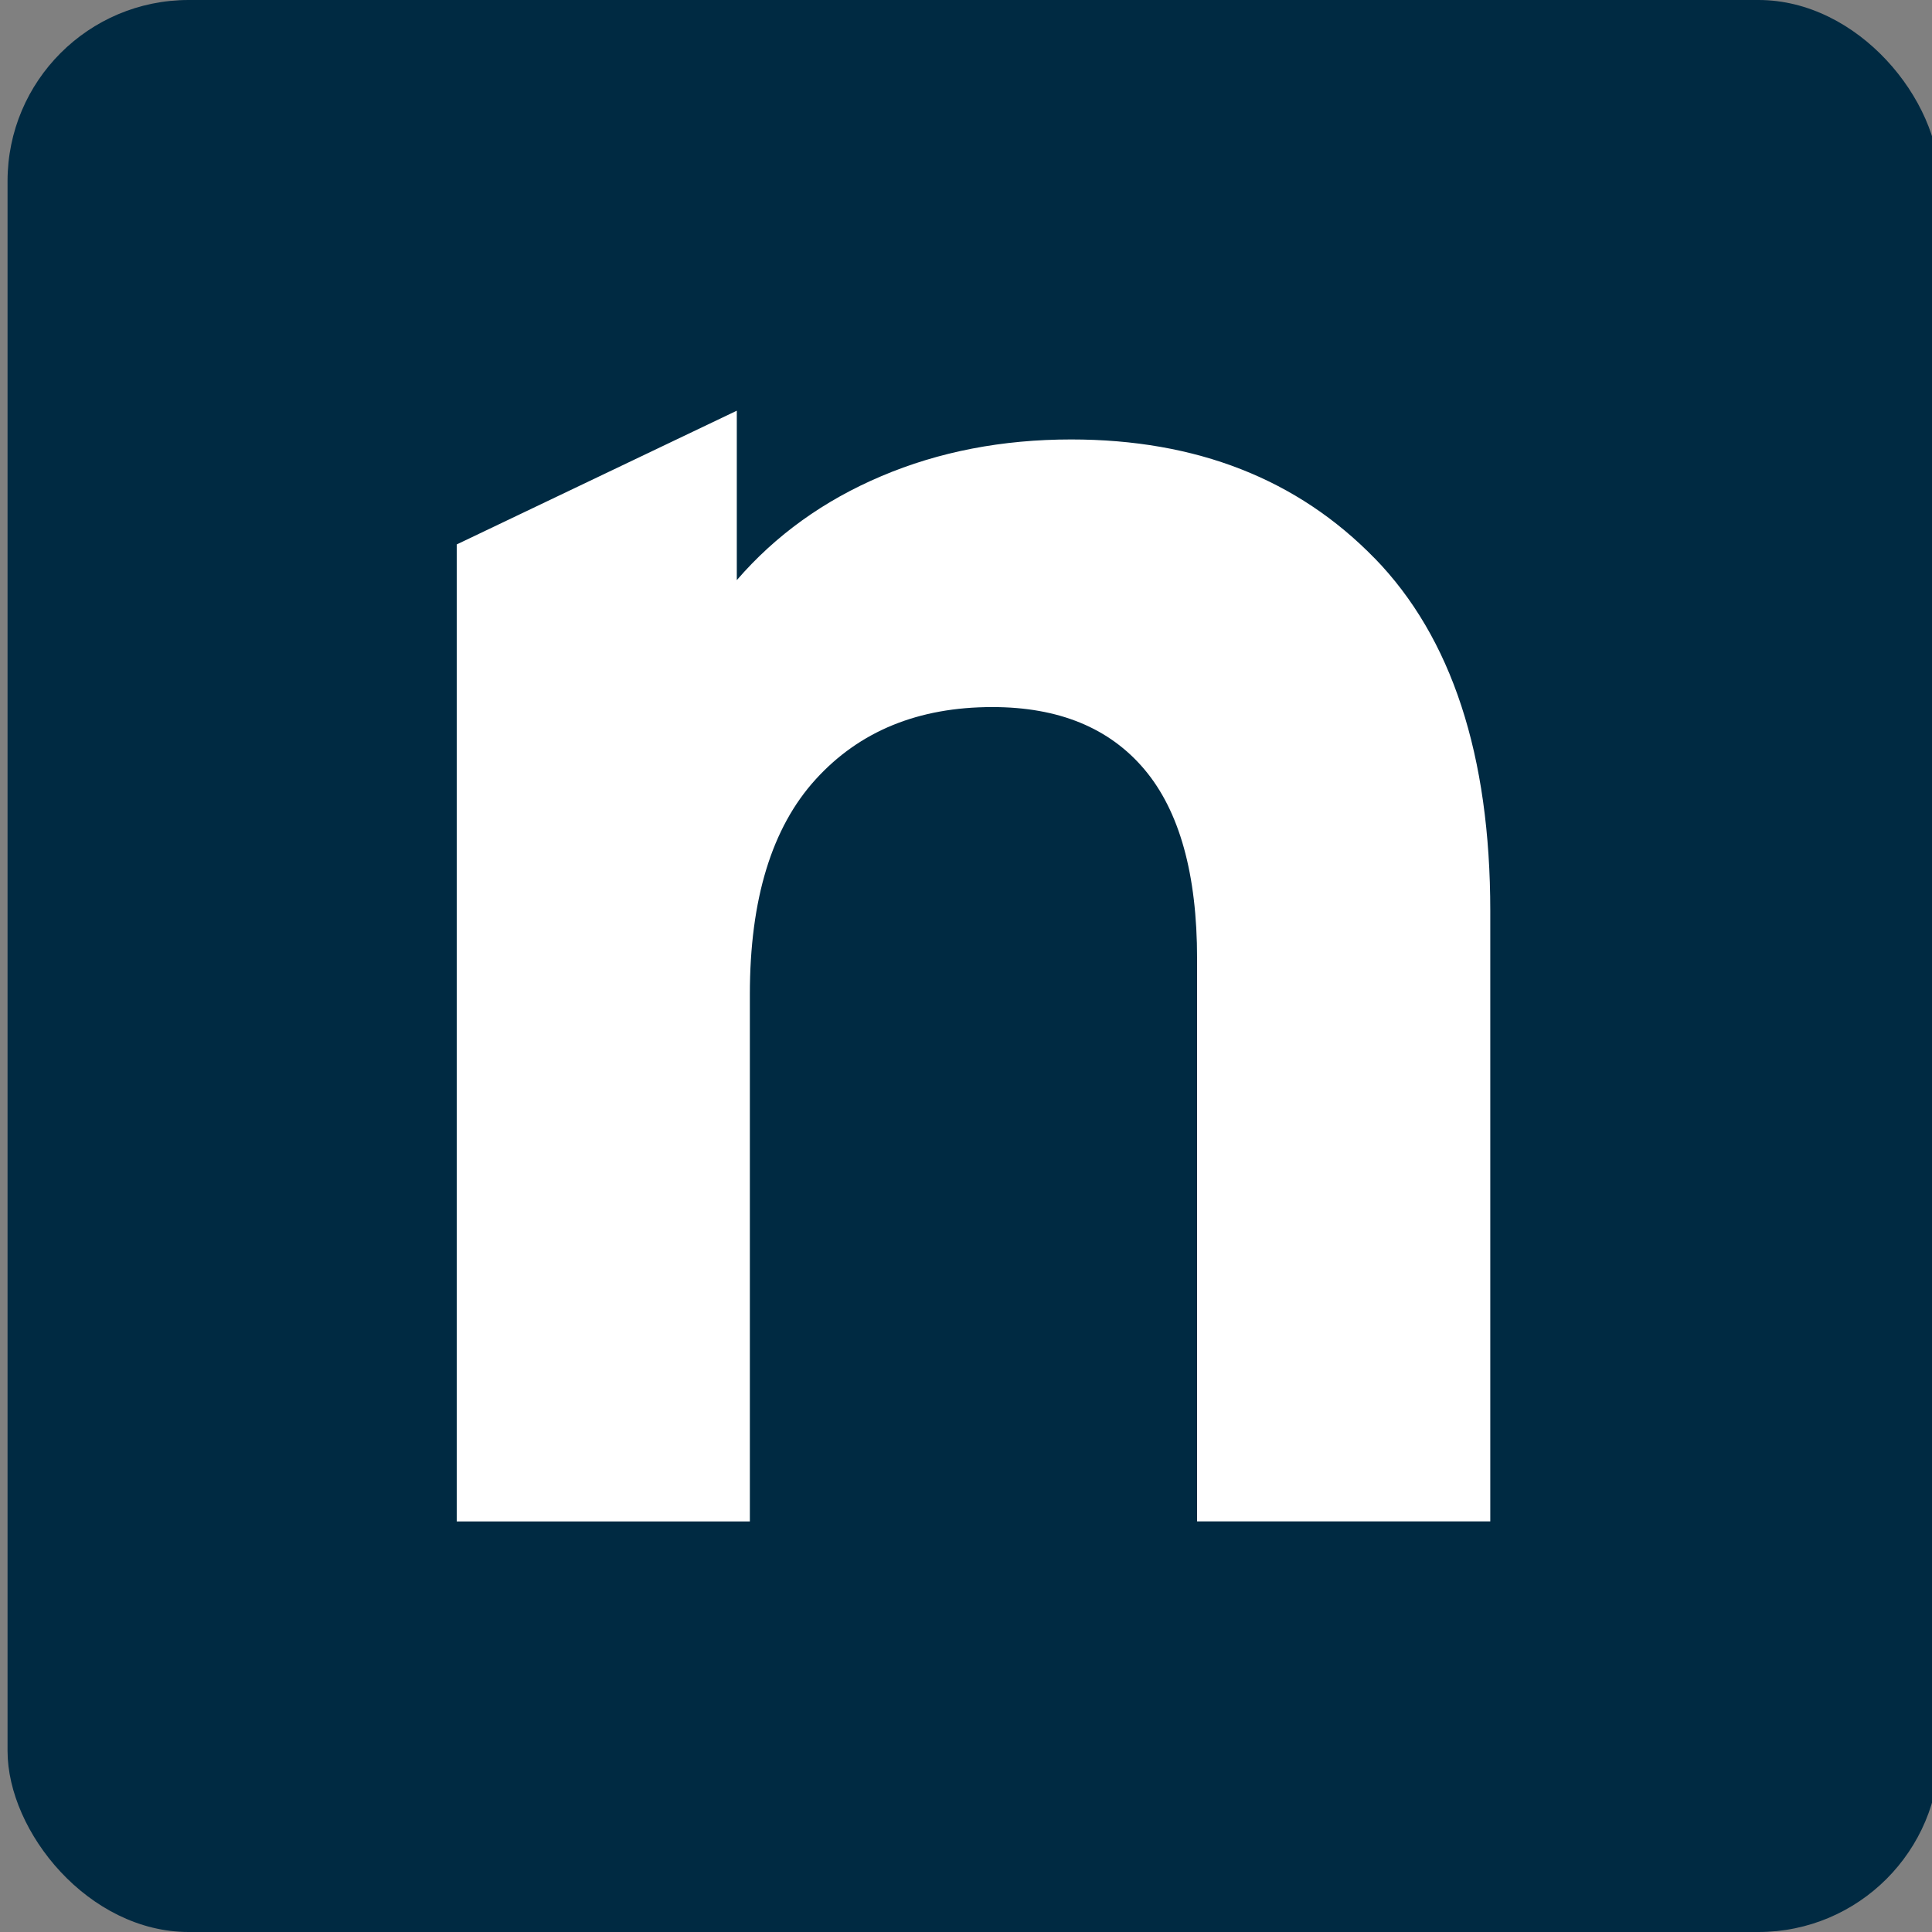 <?xml version="1.0" encoding="UTF-8"?>
<svg id="Layer_1" data-name="Layer 1" xmlns="http://www.w3.org/2000/svg" viewBox="0 0 256 256">
  <rect x="0" y="0" width="256" height="256" fill="#808080" stroke="none"/>
  <rect fill="#002A42" x="1" width="256" height="256" rx="24" ry="24"/>
  <g id="Artwork_11" data-name="Artwork 11">
    <g id="Layer_1-2" data-name="Layer 1">
      <path fill="#fff" d="m182.16,73.98c10.2,10.5,15.31,26.09,15.31,46.74v80.87h-38.85v-74.56c0-11.2-2.33-19.56-6.97-25.07-4.64-5.51-11.37-8.27-20.16-8.27-9.8,0-17.6,3.19-23.41,9.58-5.82,6.39-8.72,15.89-8.72,28.49v69.84h-38.84V72.14l37.11-17.72v22.45c5.14-5.95,11.53-10.55,19.16-13.78,7.63-3.24,16.02-4.86,25.15-4.86,16.59,0,30,5.26,40.21,15.75"/>
    </g>
  </g>
</svg>